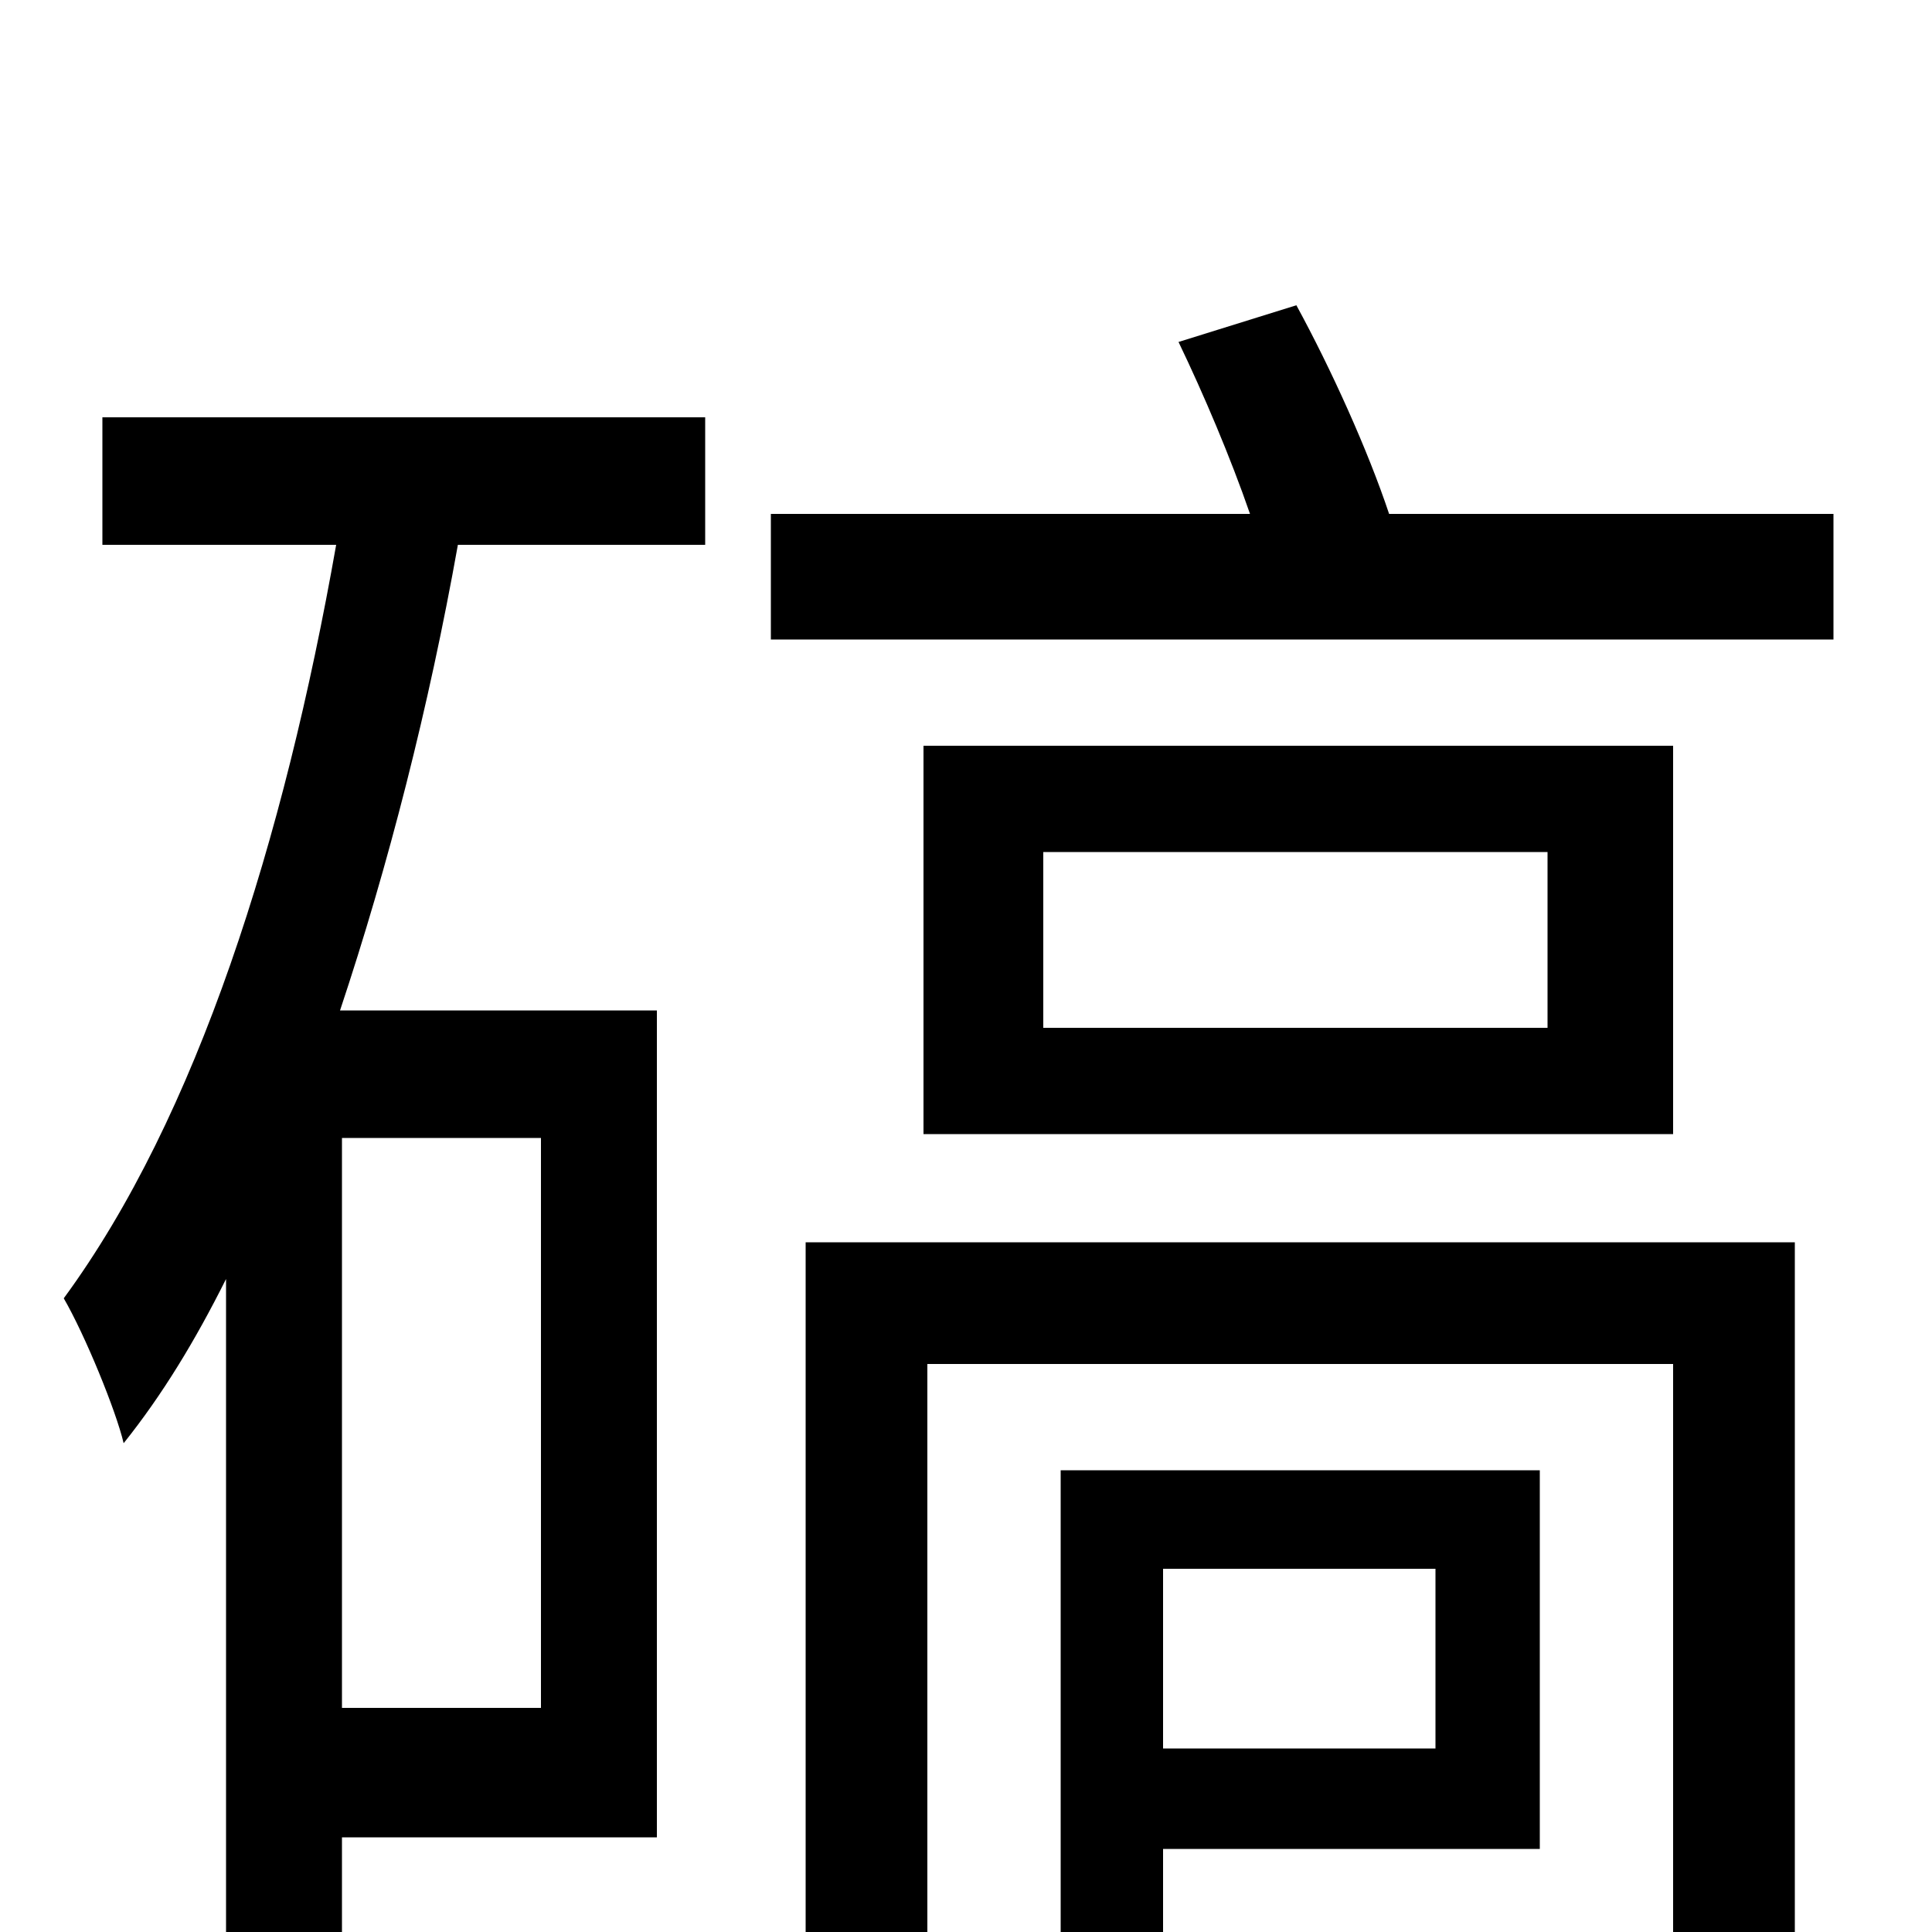 <svg xmlns="http://www.w3.org/2000/svg" viewBox="0 -1000 1000 1000">
	<path fill="#000000" d="M280 -411V-116H177V-411ZM53 -718H174C147 -565 102 -422 33 -328C44 -309 60 -270 64 -253C84 -278 101 -306 117 -338V31H177V-49H340V-477H176C201 -552 222 -634 237 -718H365V-784H53ZM743 -188V-95H602V-188ZM797 -43V-239H549V7H602V-43ZM929 -357H417V77H480V-294H866V6C866 16 863 19 853 19C845 20 814 20 781 19C788 36 797 60 799 77C850 78 883 77 903 66C924 56 929 40 929 7ZM801 -468H540V-559H801ZM478 -614V-413H866V-614ZM719 -734C708 -767 689 -809 671 -842L610 -823C623 -796 637 -763 647 -734H399V-669H949V-734Z"/>
</svg>